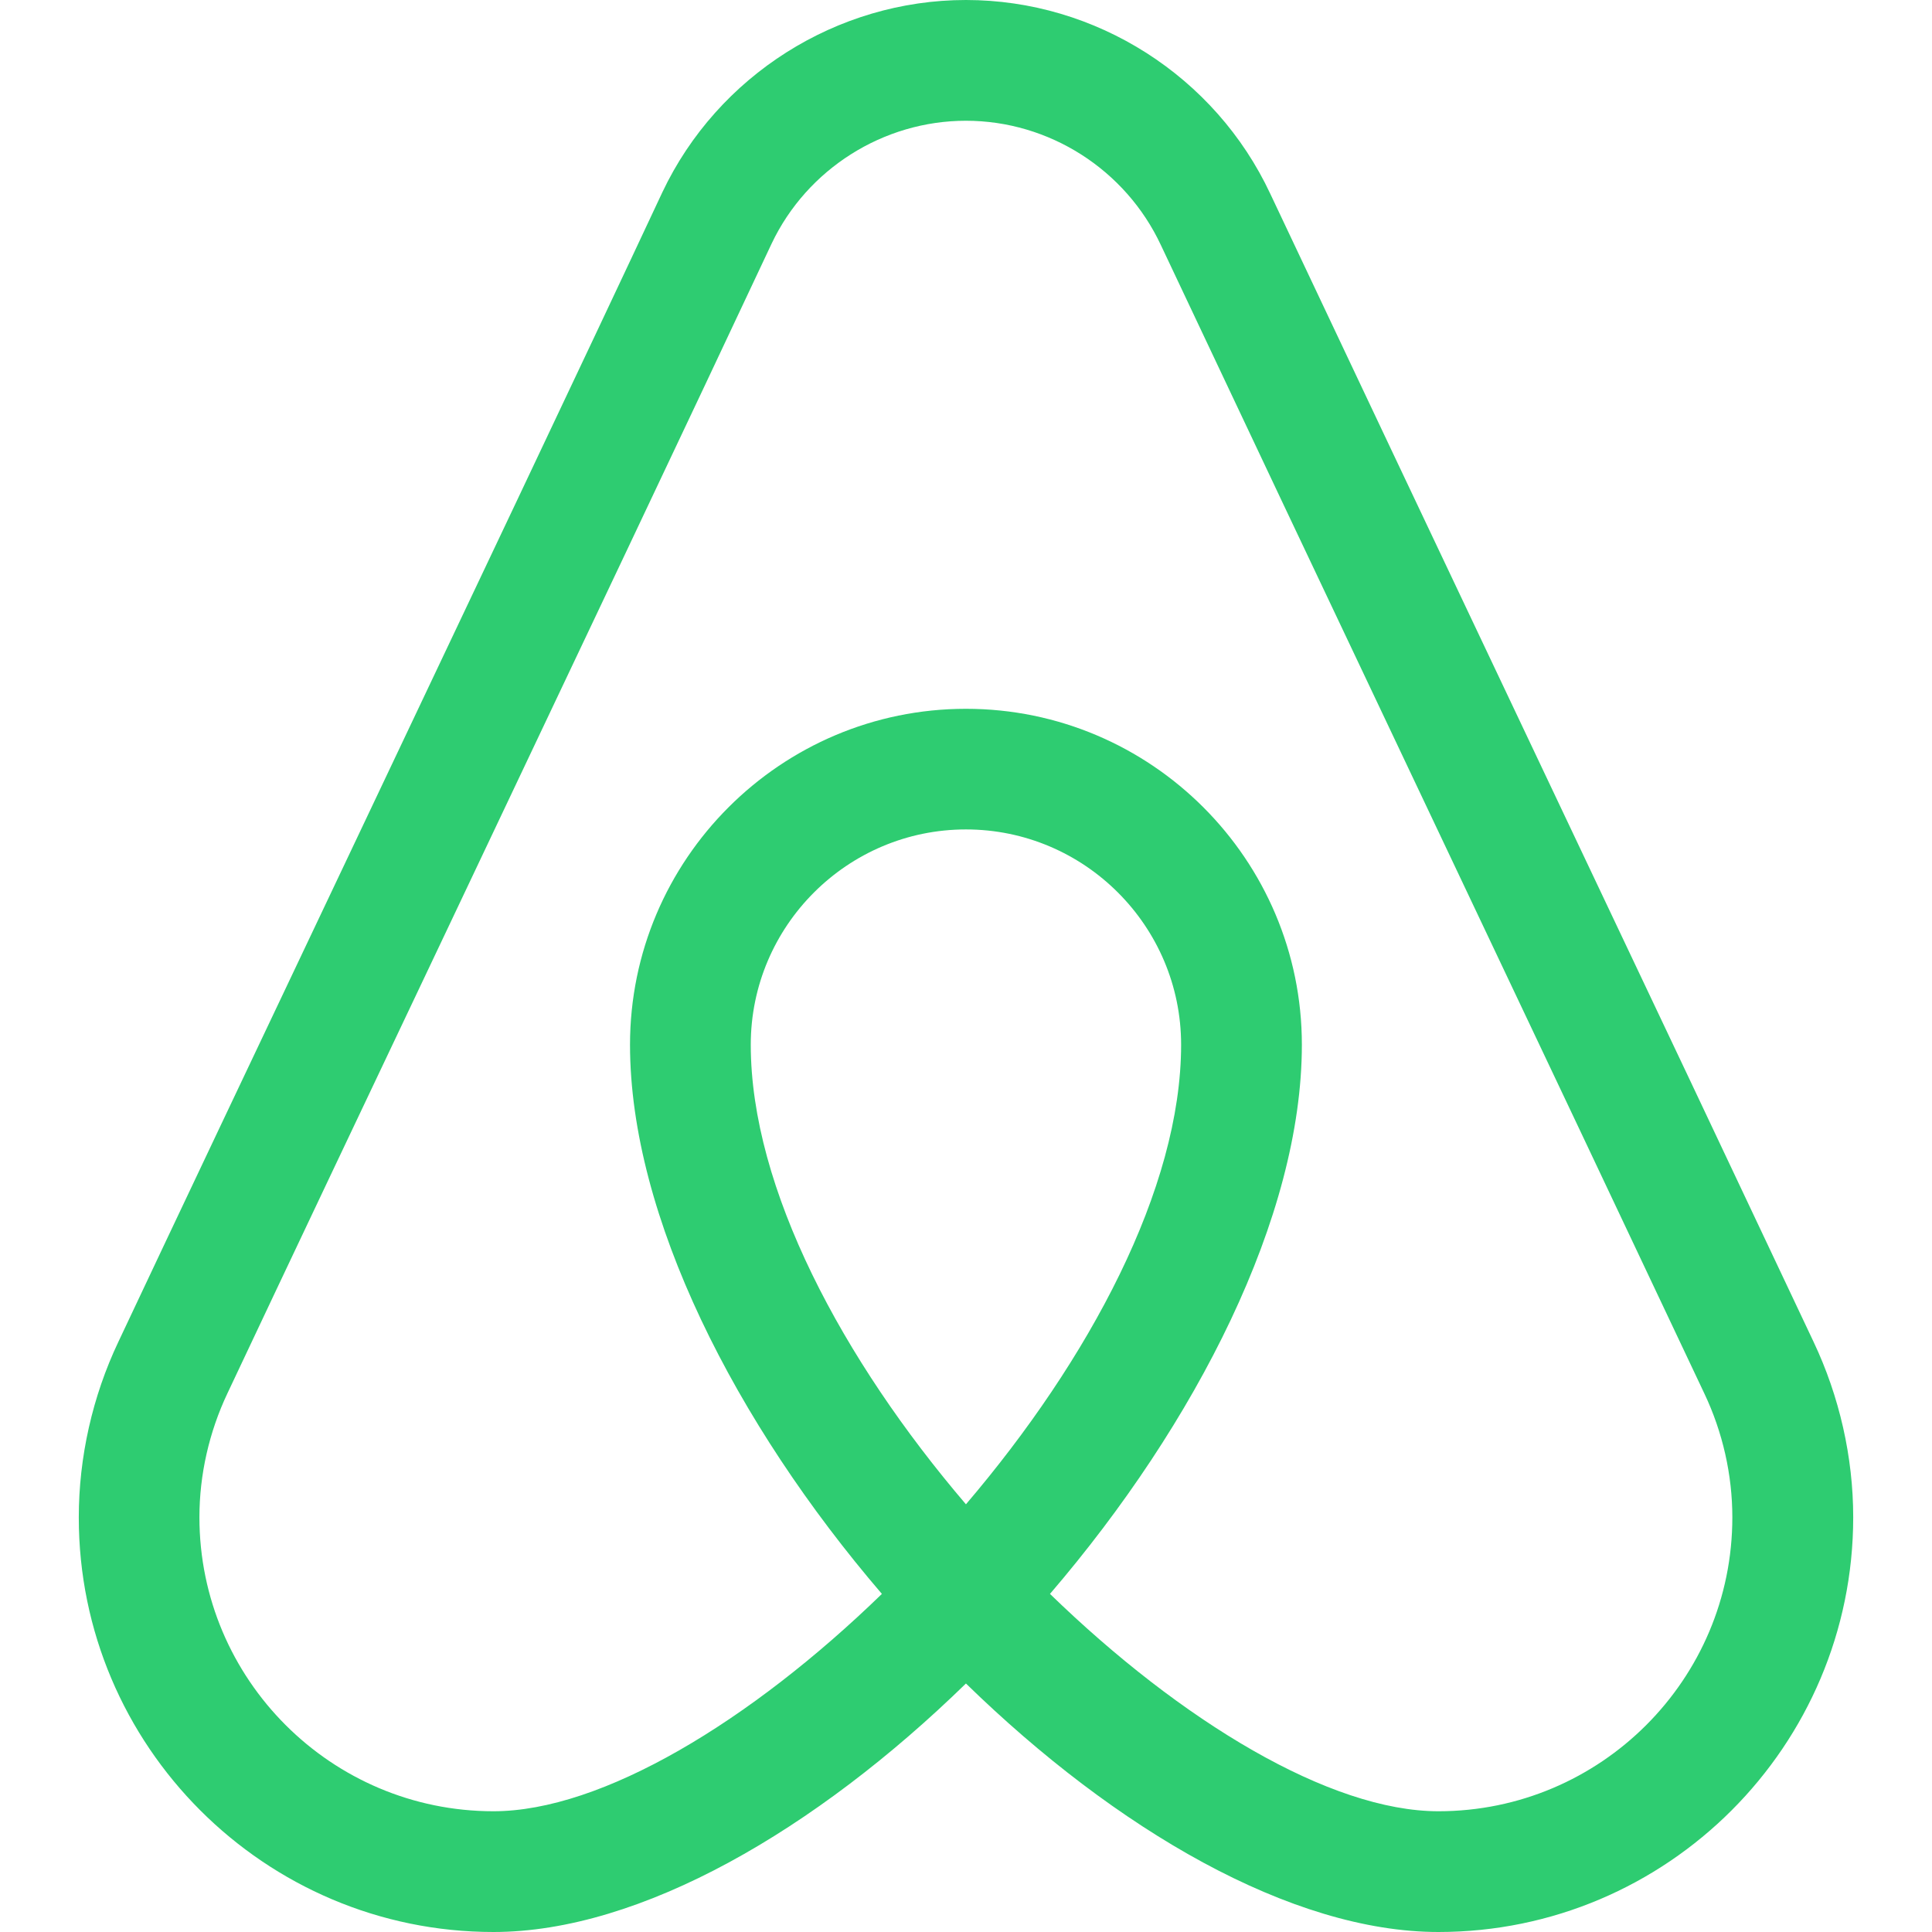 <?xml version="1.0"?>
<svg xmlns="http://www.w3.org/2000/svg" xmlns:xlink="http://www.w3.org/1999/xlink" xmlns:svgjs="http://svgjs.com/svgjs" version="1.1" width="512" height="512" x="0" y="0" viewBox="0 0 512 512" style="enable-background:new 0 0 512 512" xml:space="preserve" class=""><g>
<path xmlns="http://www.w3.org/2000/svg" style="" d="M480.624,355.616c-17.952-38.08-44.96-95.136-72-152.16S354.608,89.408,336.656,51.392  C322.064,20.192,290.416,0,255.984,0c-34.208,0-65.792,20-80.448,50.944C154.864,95.104,122,164.288,91.056,229.568  c-22.752,47.968-44.512,93.792-59.68,126.016c-6.88,14.496-10.496,30.592-10.496,46.528C20.848,462.688,70.16,512,130.768,512  c39.04,0,85.536-27.168,125.216-65.856C295.664,484.832,342.16,512,381.2,512c60.608,0,109.92-49.312,109.92-109.92  C491.12,386.176,487.472,370.08,480.624,355.616z M198.96,276.864c0-31.456,25.6-57.056,57.024-57.056s57.024,25.6,57.024,57.056  c0,38.08-24.384,83.52-57.024,121.792C223.312,360.416,198.96,314.944,198.96,276.864z M381.2,480  c-28.736,0-68.128-23.808-102.944-57.6c38.784-45.216,66.752-100,66.752-145.536c0-49.088-39.936-89.024-89.024-89.024  s-89.024,39.936-89.024,89.024c0,45.504,27.968,100.32,66.752,145.536c-34.816,33.792-74.208,57.6-102.944,57.6  c-42.976,0-77.92-34.944-77.92-77.92c0-11.232,2.56-22.56,7.424-32.832c15.2-32.256,36.928-78.048,59.68-125.984  c30.976-65.344,63.84-134.592,84.544-178.72C213.872,44.8,234.064,32,255.984,32c22.048,0,42.304,12.928,51.68,32.992  c17.952,38.08,44.96,95.136,72,152.16s54.016,114.016,72,152.128c4.864,10.24,7.424,21.568,7.424,32.8  C459.12,445.056,424.176,480,381.2,480z" fill="#2ecc71" data-original="#f06292" class=""/>
<g xmlns="http://www.w3.org/2000/svg">
</g>
<g xmlns="http://www.w3.org/2000/svg">
</g>
<g xmlns="http://www.w3.org/2000/svg">
</g>
<g xmlns="http://www.w3.org/2000/svg">
</g>
<g xmlns="http://www.w3.org/2000/svg">
</g>
<g xmlns="http://www.w3.org/2000/svg">
</g>
<g xmlns="http://www.w3.org/2000/svg">
</g>
<g xmlns="http://www.w3.org/2000/svg">
</g>
<g xmlns="http://www.w3.org/2000/svg">
</g>
<g xmlns="http://www.w3.org/2000/svg">
</g>
<g xmlns="http://www.w3.org/2000/svg">
</g>
<g xmlns="http://www.w3.org/2000/svg">
</g>
<g xmlns="http://www.w3.org/2000/svg">
</g>
<g xmlns="http://www.w3.org/2000/svg">
</g>
<g xmlns="http://www.w3.org/2000/svg">
</g>
</g></svg>
